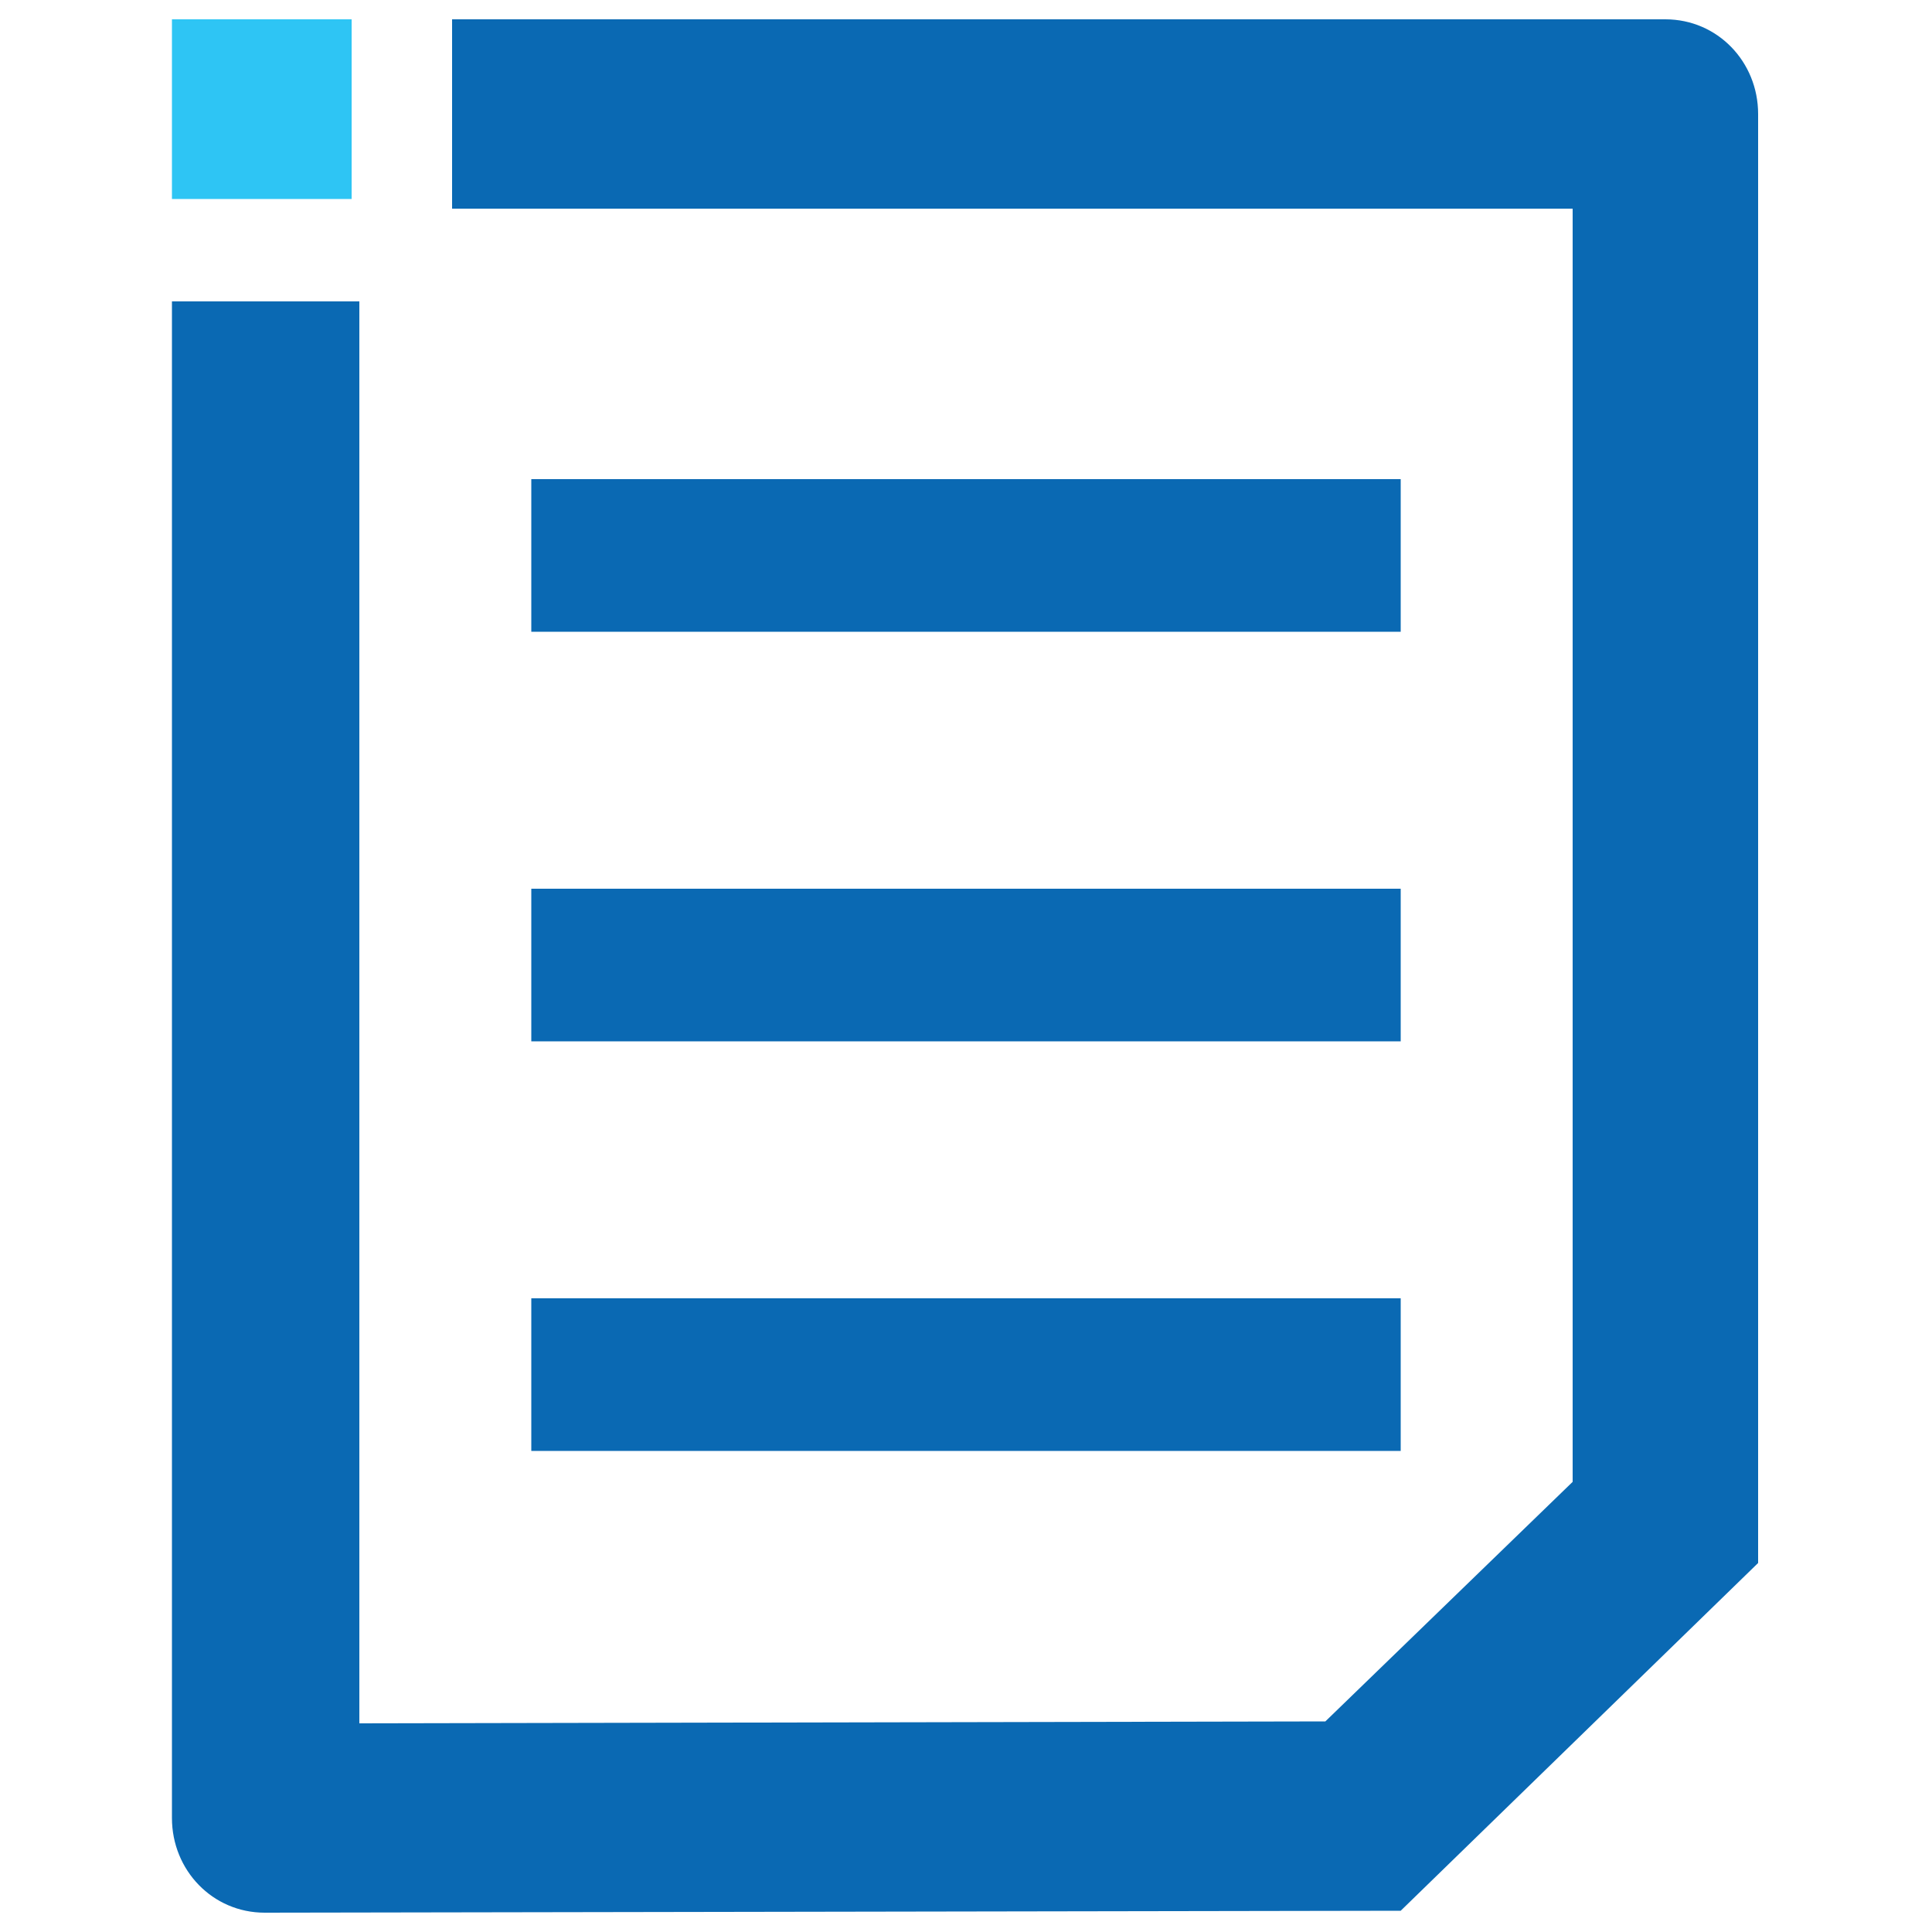 <?xml version="1.0" encoding="utf-8"?>
<!-- Generator: Adobe Illustrator 24.2.1, SVG Export Plug-In . SVG Version: 6.00 Build 0)  -->
<svg version="1.1" xmlns="http://www.w3.org/2000/svg" xmlns:xlink="http://www.w3.org/1999/xlink" x="0px" y="0px"
	 viewBox="0 0 100 100" style="enable-background:new 0 0 100 100;" xml:space="preserve">
<style type="text/css">
	.st0{fill:#0A69B3;}
	.st1{fill-rule:evenodd;clip-rule:evenodd;fill:#0A69B3;}
	.st2{clip-path:url(#SVGID_2_);}
	.st3{clip-path:url(#SVGID_4_);fill:#0A69B3;}
	.st4{fill:#2EC5F4;}
	.st5{fill-rule:evenodd;clip-rule:evenodd;fill:#0C6AB4;}
</style>
<g id="sheet">
	<g>
		<defs>
			<path id="SVGID_1_" d="M246.8-543c0.4-1,1.8-2.2,2.2-2.6C247.7-543.3,246.8-542.9,246.8-543z M258-547.9c2.6-0.2,3,0.4,2.7,0.6
				C260.7-547.3,260.3-546.9,258-547.9z M251-546.9c0.7-1.2,1.3-2.7,1.8-4c0.6,1.1,1.4,2,2.2,2.6C253.5-548,252.2-547.4,251-546.9z
				 M253-554c-0.3-1-0.3-3-0.1-3C253.4-557,253.3-554.6,253-554z M251-545.6c1.6-0.5,3.4-1.2,5-1.5c1.4,0.7,3,1.2,4.1,1.2
				c1.9,0,2.1-2.1,1.3-2.8c-0.9-0.9-3.4-0.6-4.7-0.5c-1.3-0.8-2.1-1.8-2.7-3.4c0.3-1.2,0.7-3,0.4-4.1c-0.3-1.9-2.8-1.7-3.1-0.4
				c-0.3,1.2,0,2.8,0.5,4.9c-0.7,1.8-1.8,4.1-2.6,5.5c-1.5,0.8-3.4,1.9-3.7,3.4C245.2-542.2,247.3-539.3,251-545.6z M263.9-562.8
				h-5.6v-5.6L263.9-562.8z M264.2-538.1H243v-30.5h11.7v7.6c0,1,0.8,1.8,1.8,1.8h7.6V-538.1z M264.2-534.6c1.9,0,3.5-1.6,3.5-3.5
				v-24.4c0-0.9-0.4-1.8-1-2.5l-6.2-6.2c-0.7-0.7-1.6-1-2.5-1h-15c-1.9,0-3.5,1.6-3.5,3.5v30.5c0,1.9,1.6,3.5,3.5,3.5H264.2z"/>
		</defs>
		<use xlink:href="#SVGID_1_"  style="overflow:visible;fill:#0A69B3;"/>
		<clipPath id="SVGID_2_">
			<use xlink:href="#SVGID_1_"  style="overflow:visible;"/>
		</clipPath>
		<g class="st2">
			<defs>
				<rect id="SVGID_3_" x="-408.8" y="-2117.7" width="2818.5" height="6219.5"/>
			</defs>
			<use xlink:href="#SVGID_3_"  style="overflow:visible;fill:#0A69B3;"/>
			<clipPath id="SVGID_4_">
				<use xlink:href="#SVGID_3_"  style="overflow:visible;"/>
			</clipPath>
		</g>
	</g>
</g>
<g id="icon-download">
</g>
<g id="icon-downloadcomplete">
</g>
<g id="icon-copy">
</g>
<g id="icon-bookmark">
</g>
<g id="icon-bookmarked">
</g>
<g id="icon-pdf">
</g>
<g id="icon-codesnippet">
</g>
<g id="icon-video">
</g>
<g id="icon-document-cardview">
	<g>
		<rect x="8.9" y="1" class="st4" width="9.3" height="9.3"/>
		<rect x="27.5" y="24.8" class="st0" width="45" height="7.9"/>
		<rect x="27.5" y="67.2" class="st0" width="45" height="7.9"/>
		<rect x="27.5" y="46" class="st0" width="45" height="7.9"/>
		<path class="st1" d="M72.5,98.9L13.7,99c-2.7,0-4.8-2.2-4.8-4.9V15.6h9.7v73.6l50-0.1l12.8-12.4V10.8h-58V1h62.8
			c2.7,0,4.8,2.2,4.8,4.9v75L72.5,98.9z"/>
	</g>
</g>
<g id="icon-pdf-cardview">
</g>
<g id="icon-code-cardview">
</g>
</svg>
